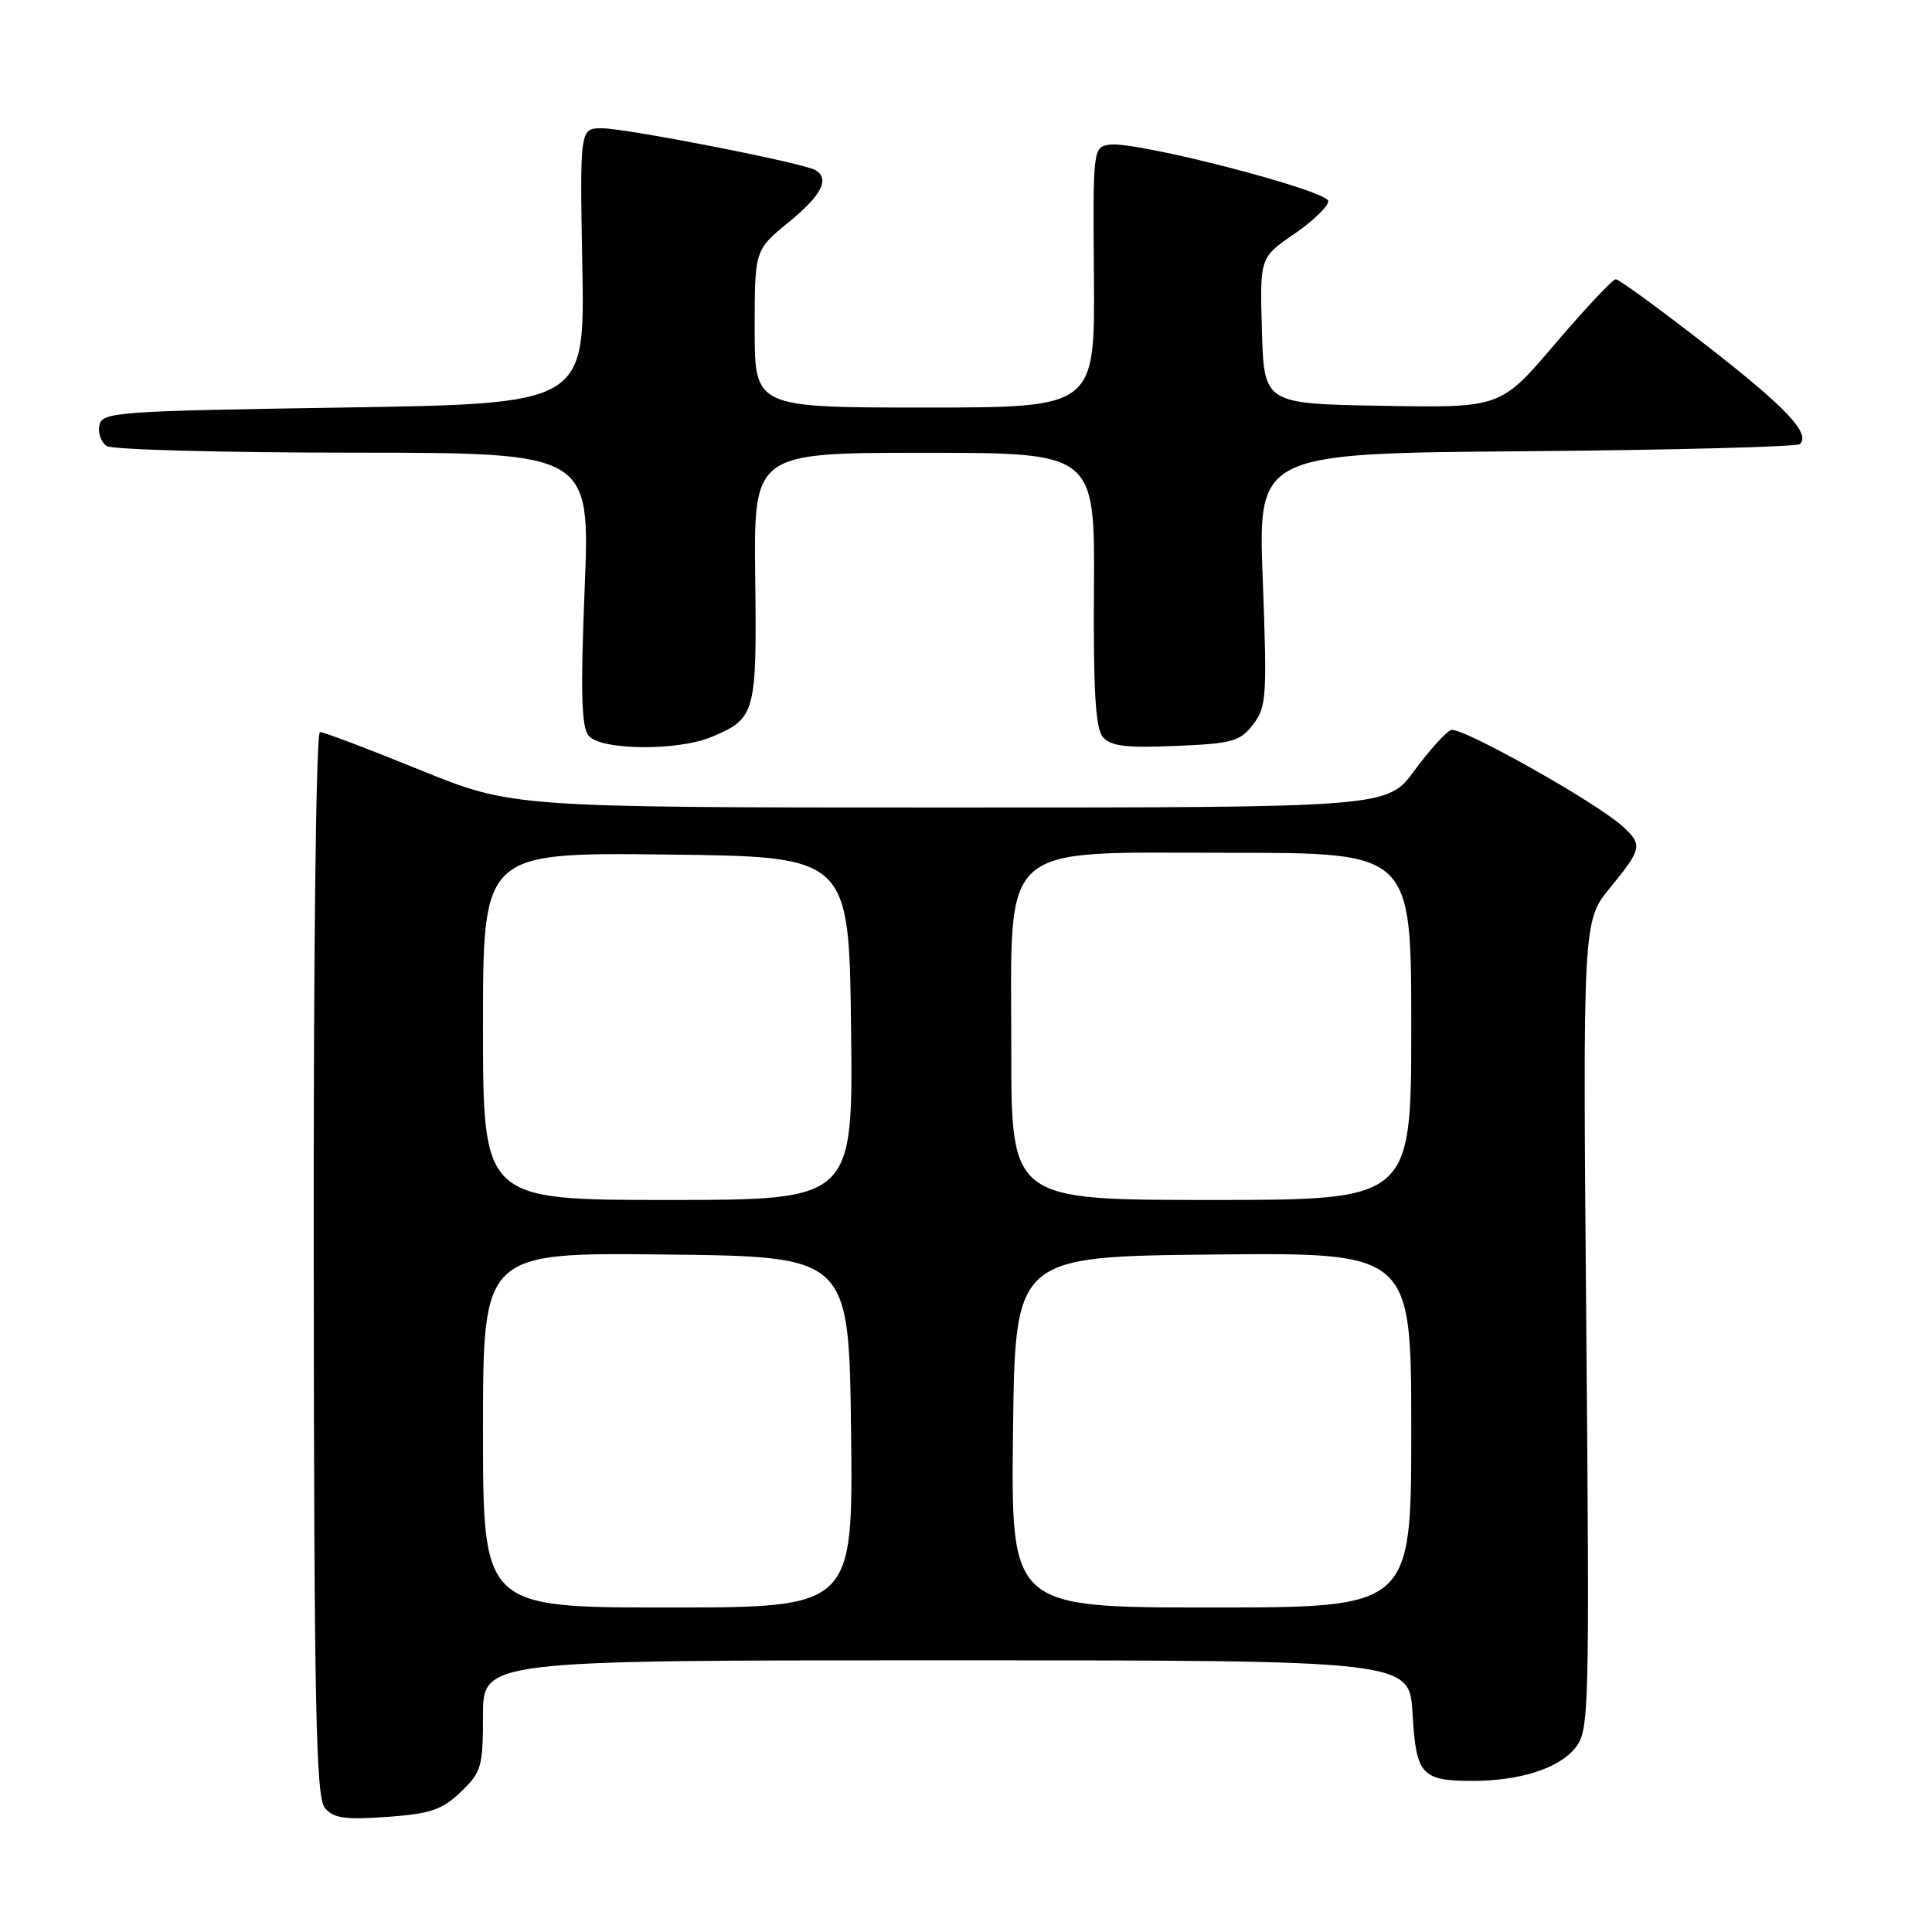 <?xml version="1.0" encoding="UTF-8" standalone="no"?>
<!DOCTYPE svg PUBLIC "-//W3C//DTD SVG 1.1//EN" "http://www.w3.org/Graphics/SVG/1.1/DTD/svg11.dtd" >
<svg xmlns="http://www.w3.org/2000/svg" xmlns:xlink="http://www.w3.org/1999/xlink" version="1.1" viewBox="0 0 256 256">
 <g >
 <path fill="currentColor"
d=" M 61.06 237.44 C 63.79 234.83 64.00 234.10 64.00 227.31 C 64.00 220.00 64.00 220.00 125.39 220.00 C 186.77 220.00 186.77 220.00 187.17 227.06 C 187.63 235.15 188.35 235.96 195.00 235.98 C 201.39 235.99 206.61 234.32 208.78 231.55 C 210.57 229.28 210.63 226.80 210.19 175.60 C 209.73 122.03 209.73 122.03 213.37 117.60 C 217.59 112.45 217.69 111.93 214.96 109.46 C 211.39 106.23 193.56 96.23 192.27 96.73 C 191.58 96.99 189.40 99.41 187.42 102.10 C 183.83 107.00 183.83 107.00 125.86 107.00 C 67.89 107.00 67.89 107.00 55.60 102.00 C 48.84 99.25 42.90 97.00 42.40 97.00 C 41.87 97.00 41.53 126.16 41.57 167.43 C 41.62 226.32 41.87 238.13 43.04 239.55 C 44.19 240.93 45.68 241.15 51.28 240.75 C 57.05 240.33 58.58 239.82 61.06 237.44 Z  M 94.28 97.65 C 100.11 95.22 100.29 94.57 100.07 76.49 C 99.88 60.00 99.88 60.00 122.48 60.00 C 145.08 60.00 145.08 60.00 144.95 78.04 C 144.86 91.43 145.16 96.49 146.12 97.64 C 147.14 98.87 149.13 99.12 155.76 98.84 C 163.29 98.53 164.30 98.25 166.04 96.00 C 167.82 93.68 167.91 92.29 167.32 76.79 C 166.69 60.07 166.69 60.07 202.26 59.79 C 221.83 59.63 238.13 59.20 238.50 58.84 C 239.93 57.41 236.64 53.95 225.96 45.65 C 219.84 40.89 214.50 37.00 214.10 37.00 C 213.69 37.00 210.09 40.84 206.09 45.52 C 198.84 54.05 198.84 54.05 183.17 53.77 C 167.50 53.50 167.50 53.50 167.21 43.82 C 166.93 34.14 166.93 34.14 171.46 31.02 C 173.96 29.31 176.00 27.35 176.00 26.66 C 176.00 25.24 150.45 18.64 146.99 19.17 C 144.84 19.50 144.81 19.73 144.95 36.75 C 145.08 54.00 145.08 54.00 122.54 54.00 C 100.00 54.00 100.00 54.00 100.00 43.57 C 100.00 33.13 100.00 33.13 104.50 29.45 C 108.87 25.87 109.98 23.72 108.07 22.55 C 106.58 21.62 83.00 17.00 79.78 17.00 C 76.83 17.00 76.83 17.00 77.16 35.25 C 77.50 53.50 77.50 53.50 45.51 54.00 C 15.22 54.47 13.51 54.60 13.16 56.38 C 12.97 57.41 13.41 58.64 14.15 59.11 C 14.89 59.58 29.61 59.98 46.85 59.98 C 78.20 60.00 78.20 60.00 77.47 77.99 C 76.91 91.80 77.04 96.34 78.00 97.49 C 79.60 99.43 89.80 99.53 94.28 97.65 Z  M 64.00 189.48 C 64.00 165.96 64.00 165.96 88.25 166.23 C 112.50 166.50 112.50 166.50 112.77 189.75 C 113.04 213.00 113.04 213.00 88.52 213.00 C 64.00 213.00 64.00 213.00 64.00 189.48 Z  M 134.23 189.75 C 134.50 166.50 134.50 166.50 160.75 166.23 C 187.00 165.97 187.00 165.97 187.00 189.48 C 187.00 213.00 187.00 213.00 160.48 213.00 C 133.96 213.00 133.96 213.00 134.23 189.75 Z  M 64.00 135.98 C 64.00 112.96 64.00 112.96 88.25 113.23 C 112.50 113.50 112.50 113.50 112.77 136.25 C 113.04 159.00 113.04 159.00 88.52 159.00 C 64.00 159.00 64.00 159.00 64.00 135.98 Z  M 134.00 139.08 C 134.00 111.13 131.91 113.00 163.09 113.00 C 187.00 113.00 187.00 113.00 187.00 136.00 C 187.00 159.00 187.00 159.00 160.50 159.00 C 134.00 159.00 134.00 159.00 134.00 139.08 Z "/>
</g>
</svg>